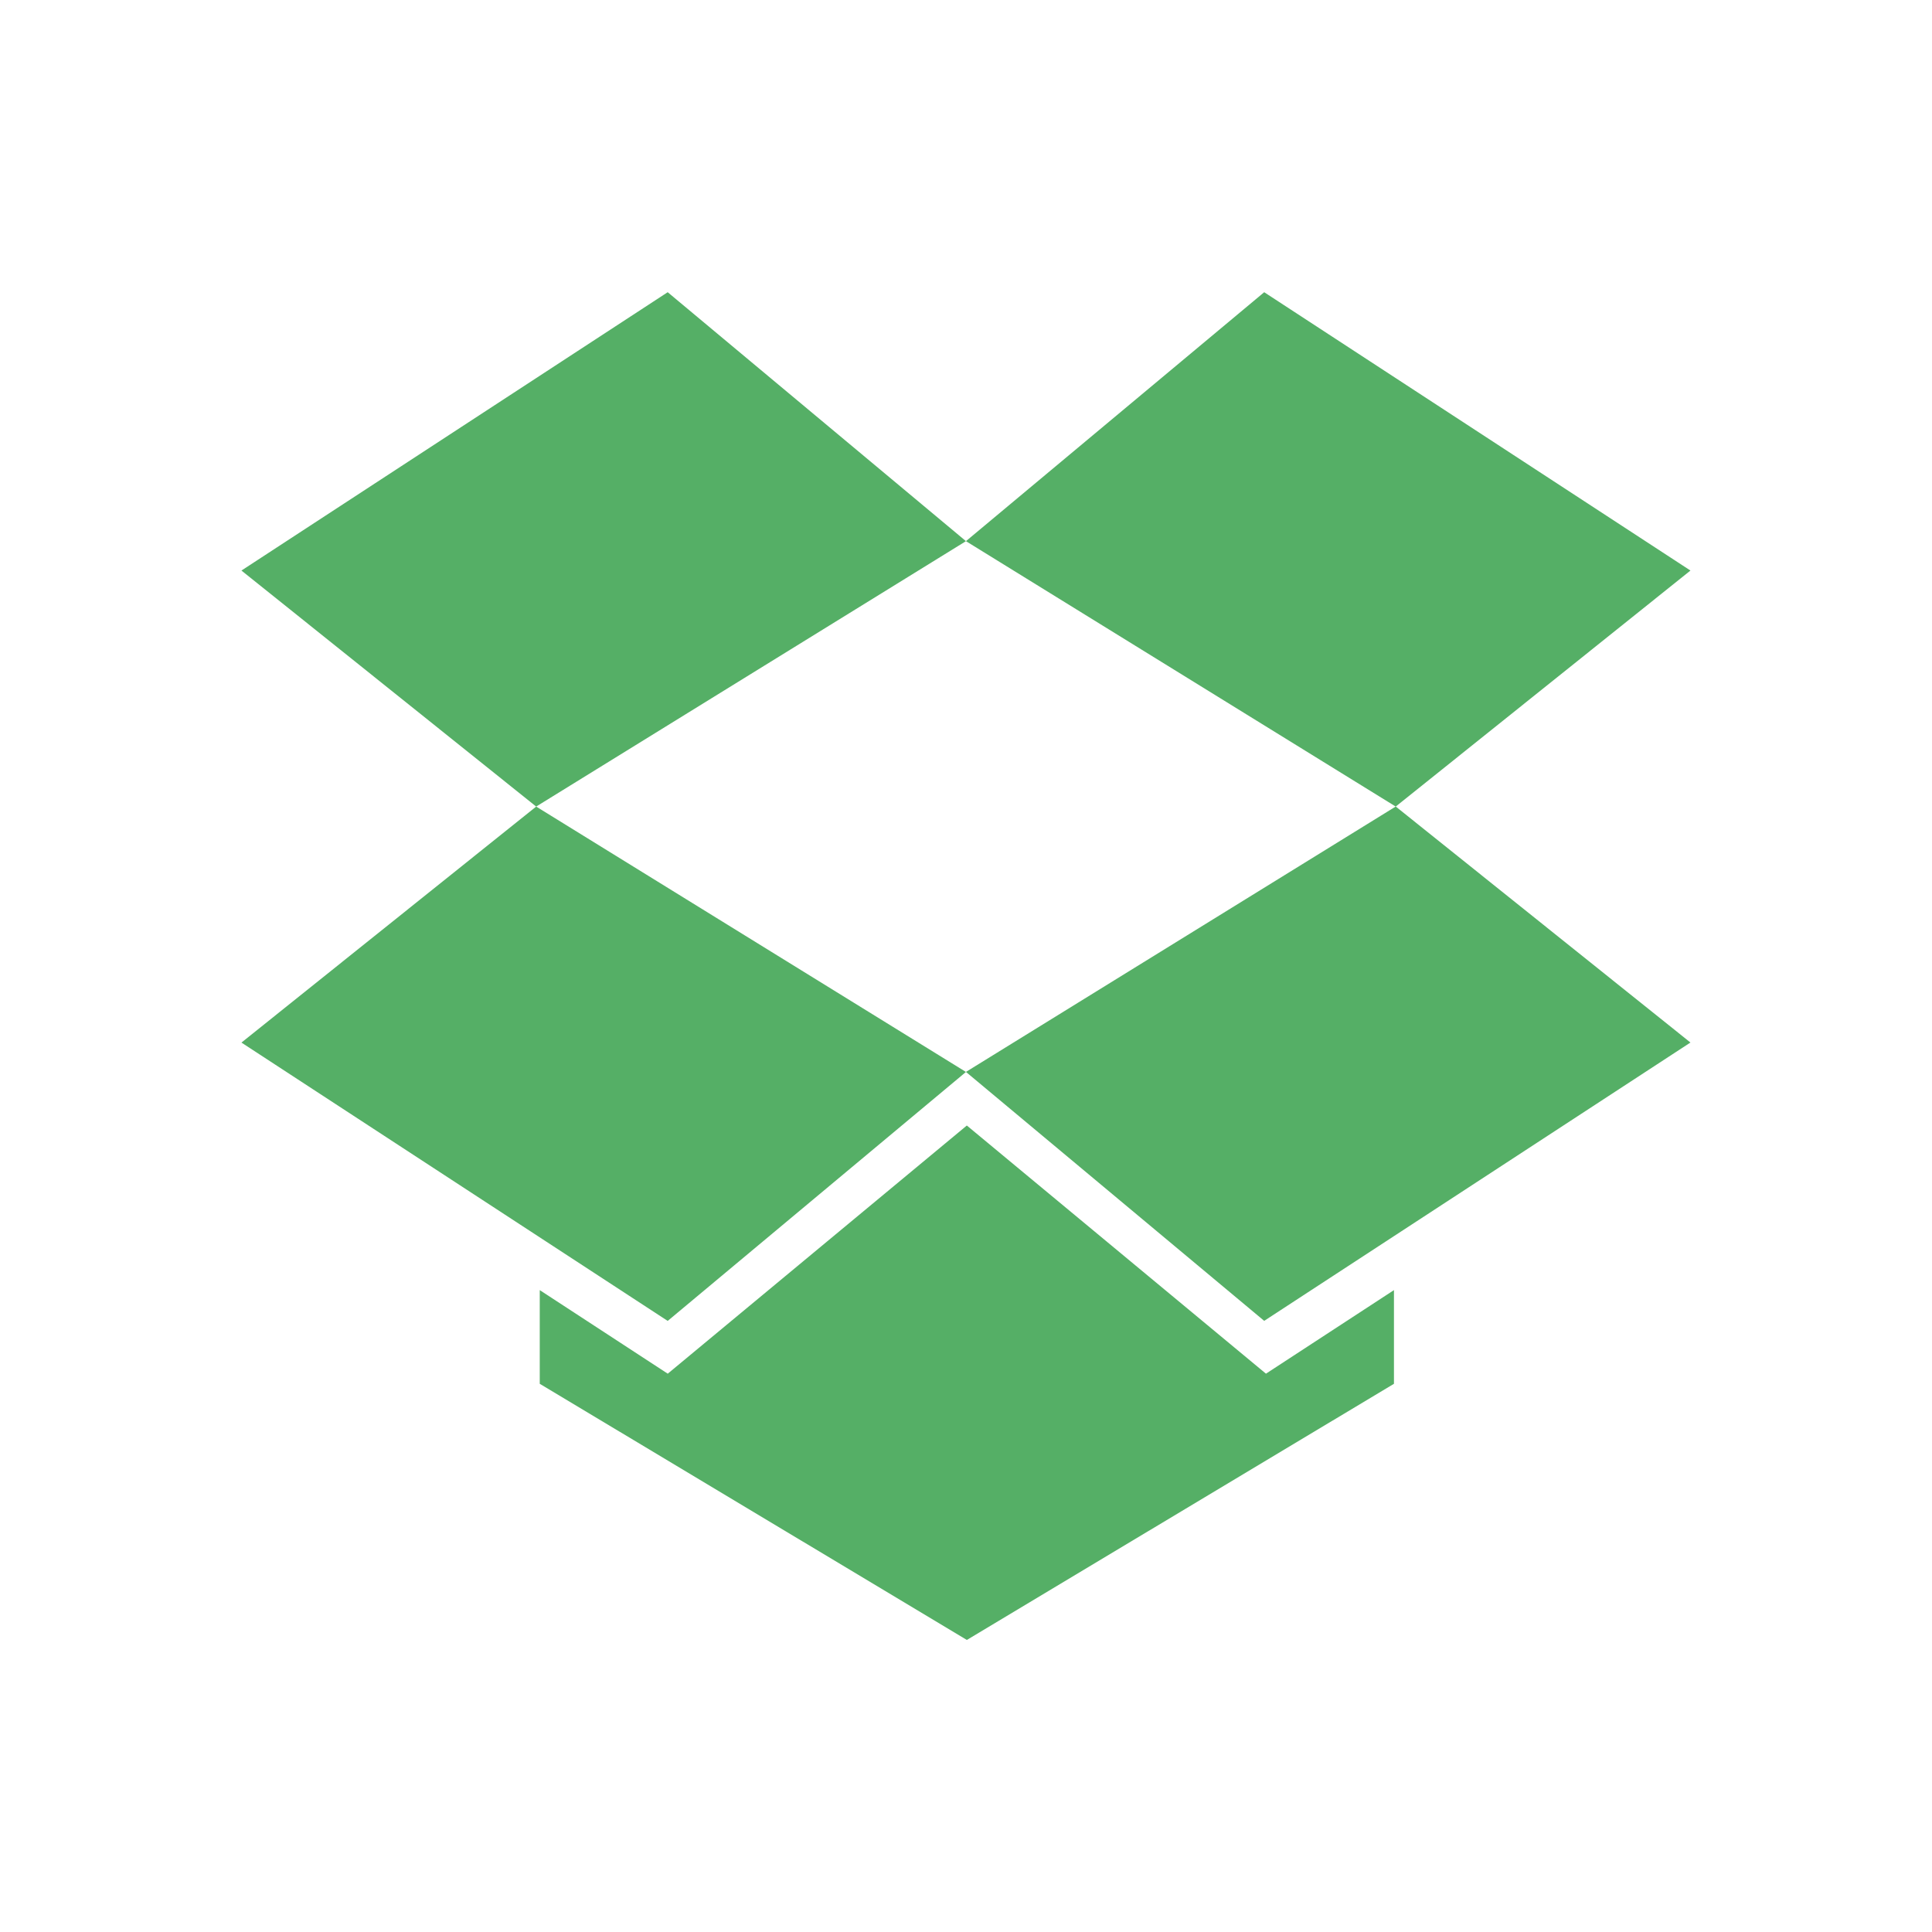 <svg xmlns="http://www.w3.org/2000/svg" viewBox="0 0 48 48"><path d="m19.217 16.03l-5.945-4.933-2.544 1.661v-1.862l8.489-5.091 8.489 5.091v1.862l-2.544-1.661-5.946 4.933m14.383 11.03l-8.472 5.532-5.928-4.948 8.542-5.275 5.858 4.691m-14.4-9.965l5.928-4.948 8.472 5.532-5.858 4.691-8.542-5.275m-14.4.583l8.472-5.532 5.928 4.948-8.542 5.275-5.858-4.691m8.472 14.914l-8.472-5.532 5.858-4.691 8.542 5.275-5.928 4.948" fill="#55af66" transform="matrix(1.25 0 0-1.25 0 48)"/></svg>